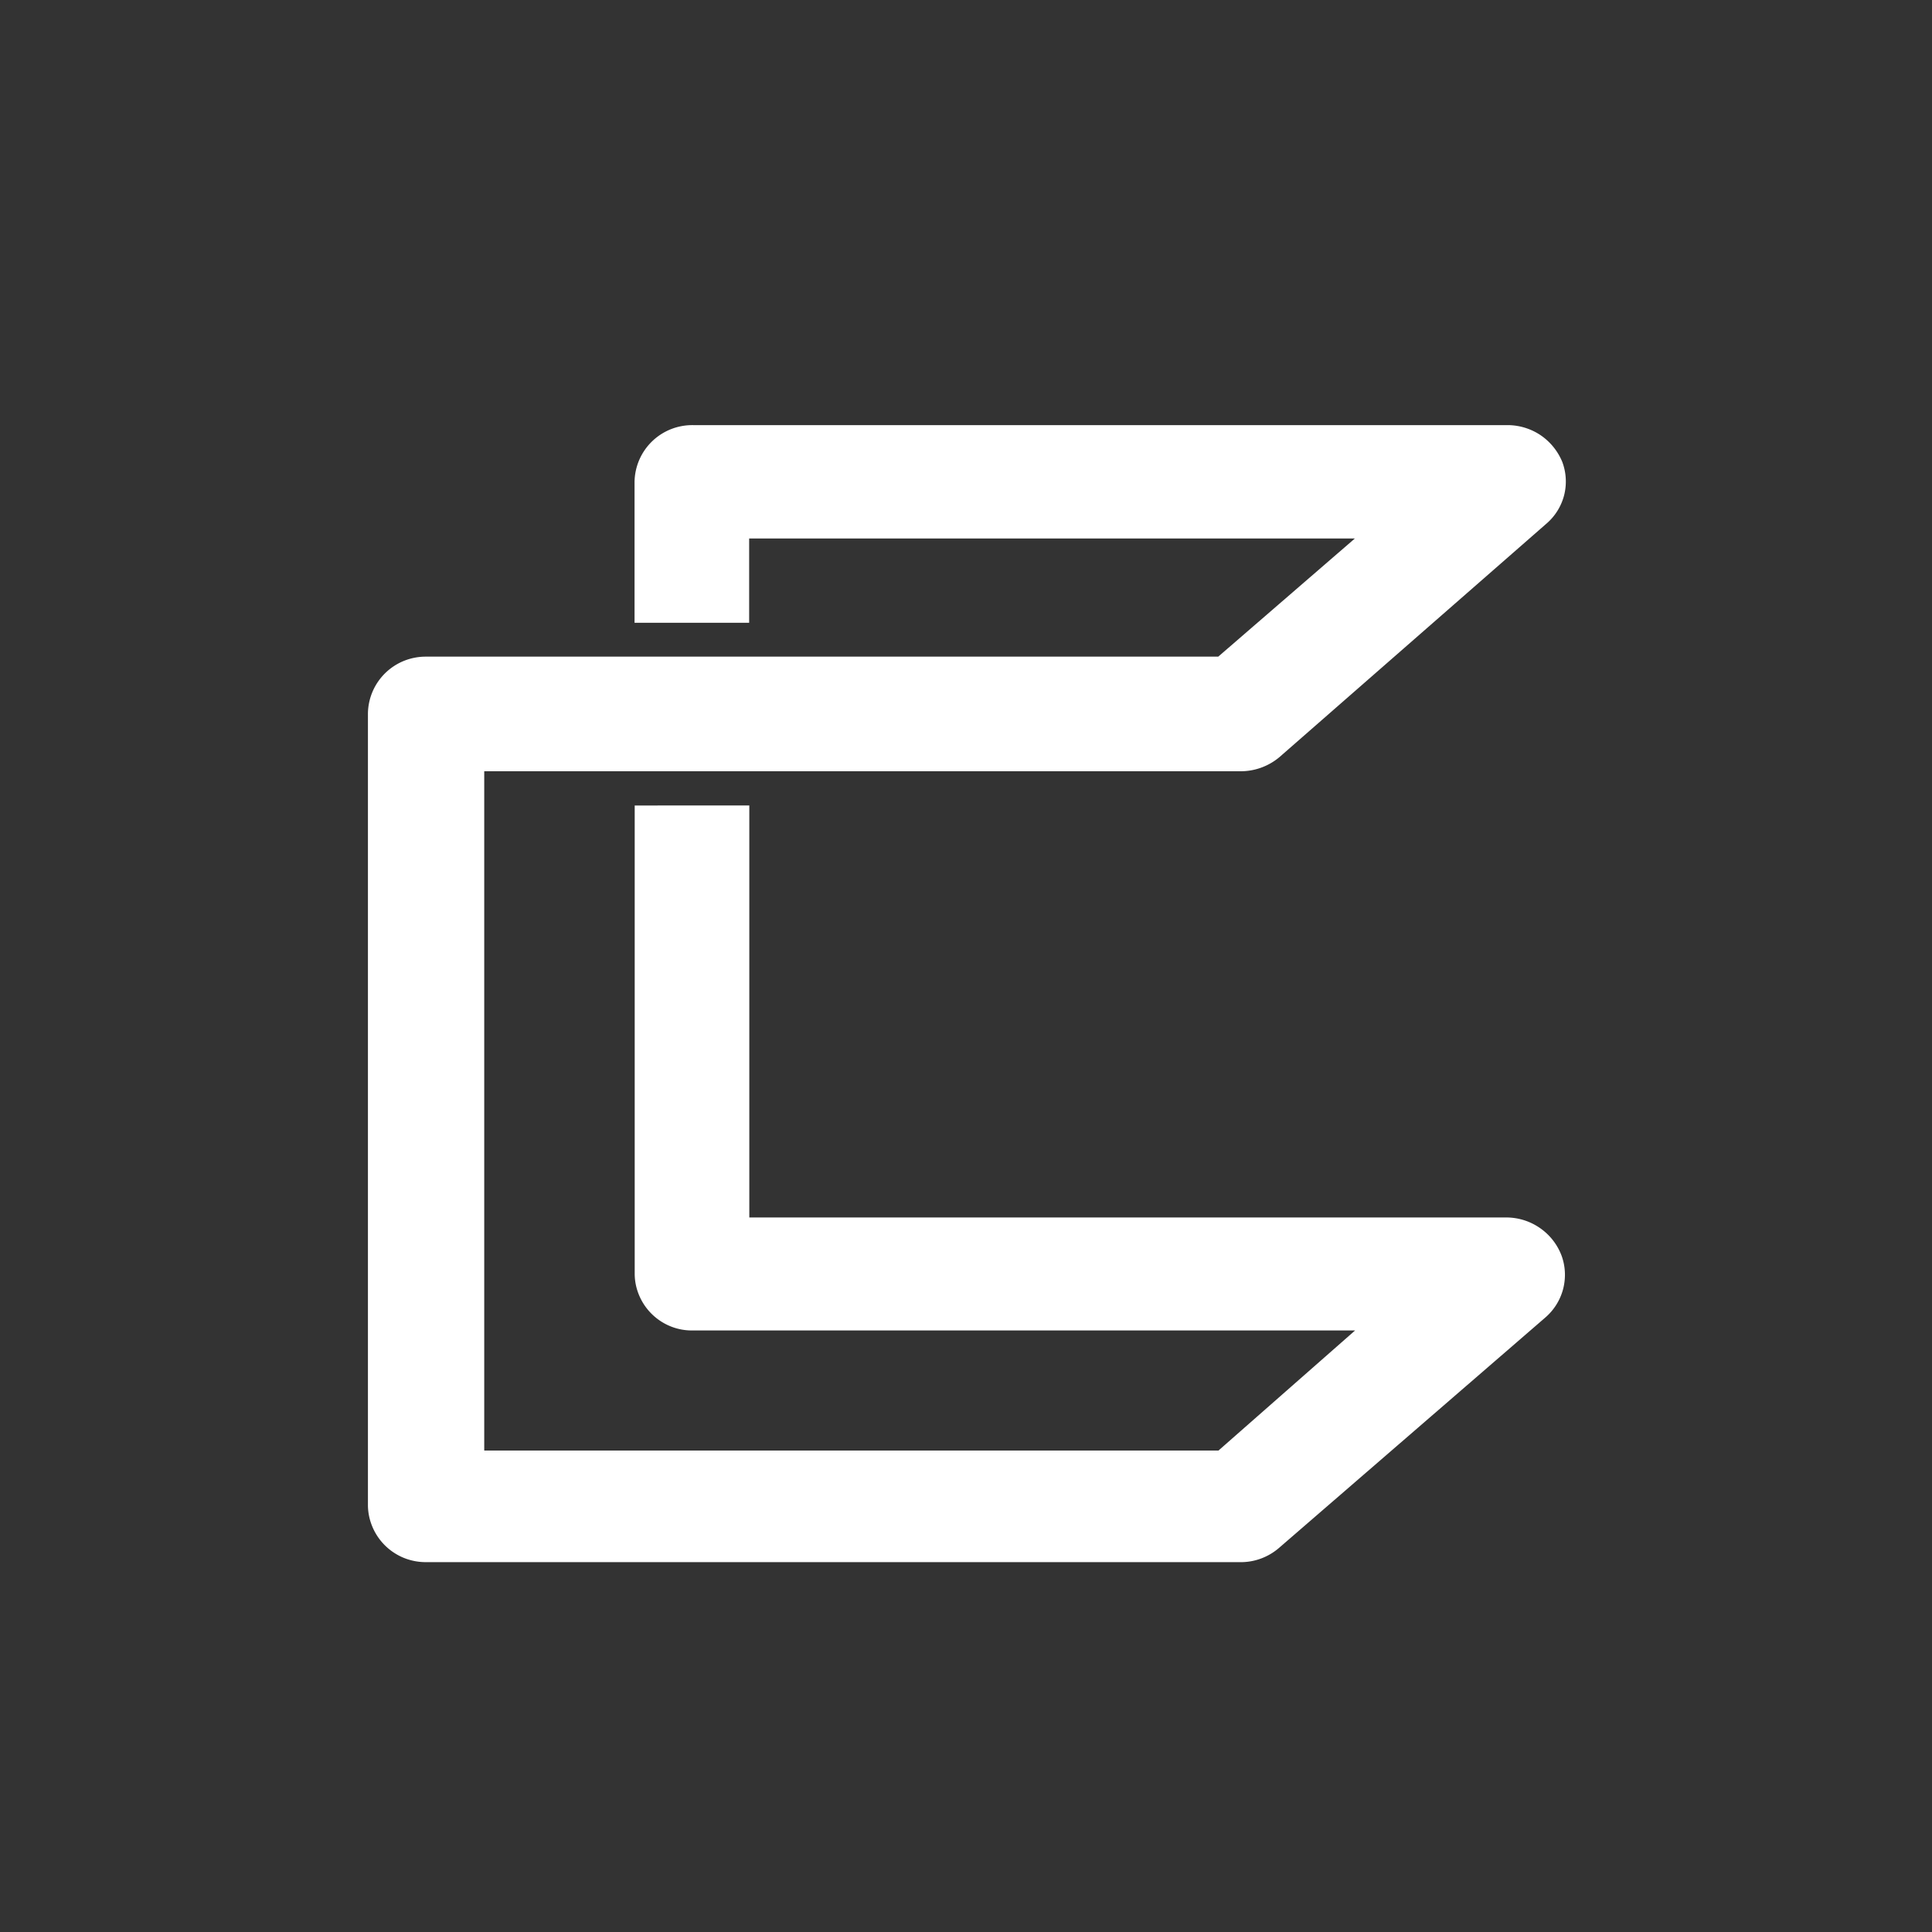 <svg xmlns="http://www.w3.org/2000/svg" viewBox="0 0 250 250" style="enable-background:new 0 0 250 250" xml:space="preserve"><rect x="0" y="0" width="250" height="250" fill="#333333" stroke="none"/><switch><g><path d="M194.96 157.54h-98v-53.31H82.13v60.64c.01.98.22 1.94.61 2.83a7.426 7.426 0 0 0 4.09 3.95c.91.36 1.88.53 2.85.51h85.67l-17.68 15.54H62.66V99.8h97.8c1.86.02 3.67-.63 5.1-1.83l34.5-30.17a7.231 7.231 0 0 0 2.33-3.69 7.22 7.22 0 0 0-.24-4.36c-.58-1.4-1.56-2.6-2.82-3.45a7.7 7.7 0 0 0-4.26-1.29H89.67a7.56 7.56 0 0 0-2.86.53 7.468 7.468 0 0 0-4.09 3.97 7.5 7.5 0 0 0-.61 2.84v18.24h14.83V69.68h78.38l-17.68 15.29H55.17a7.56 7.56 0 0 0-2.86.53 7.468 7.468 0 0 0-4.09 3.97 7.5 7.5 0 0 0-.61 2.84V194.8c.01.98.22 1.94.61 2.84a7.468 7.468 0 0 0 4.09 3.97c.91.36 1.88.54 2.86.53h105.29c1.87.03 3.69-.65 5.1-1.89l34.4-29.76a7.331 7.331 0 0 0 2.31-3.7c.37-1.44.3-2.96-.22-4.35a7.595 7.595 0 0 0-2.79-3.54 7.638 7.638 0 0 0-4.3-1.36z" style="fill:#FFF"/></g></switch></svg>